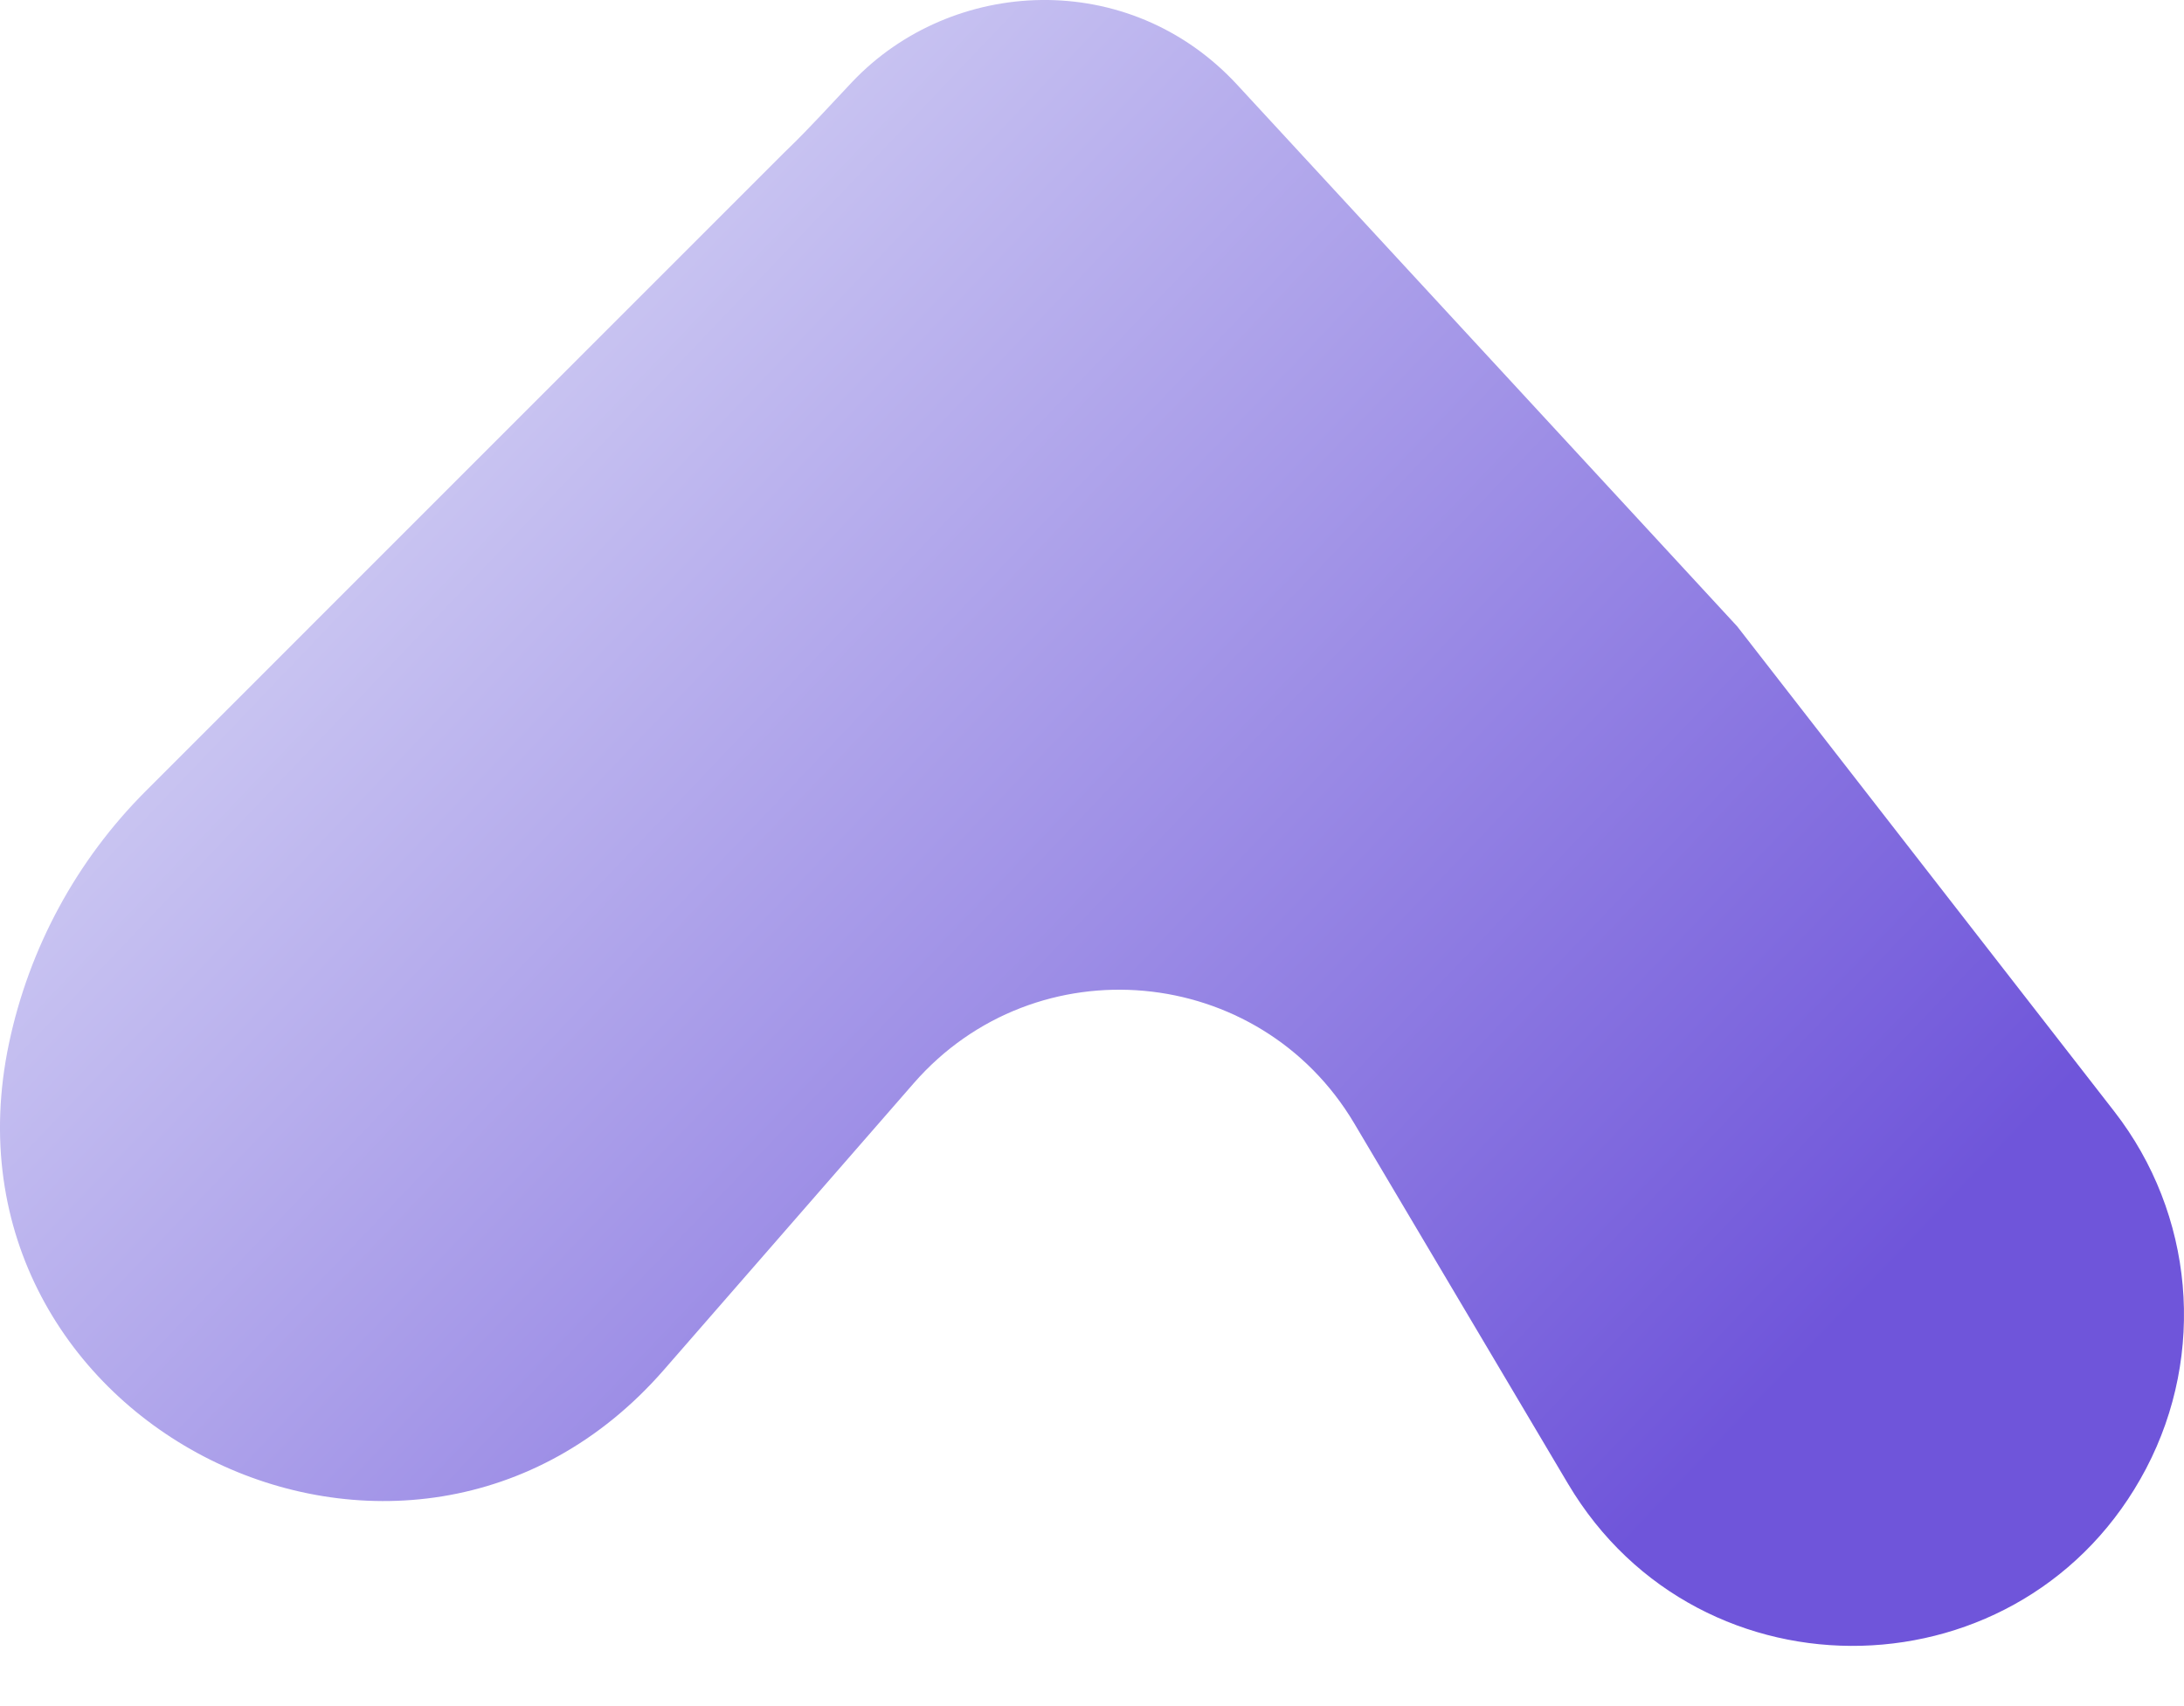 <svg width="32" height="25" viewBox="0 0 32 25" fill="none" xmlns="http://www.w3.org/2000/svg">
<path fill-rule="evenodd" clip-rule="evenodd" d="M31.445 21.519C32.328 19.834 32.146 17.789 30.979 16.287L25.453 9.178L18.129 1.244C16.541 -0.476 13.946 -0.339 12.486 1.201C12.178 1.526 11.877 1.861 11.555 2.173C11.53 2.197 11.505 2.222 11.479 2.247L2.136 11.591C1.124 12.603 0.428 13.886 0.132 15.287C-1.049 20.875 5.975 24.377 9.728 20.072L13.387 15.874C15.178 13.82 18.453 14.119 19.843 16.462L22.974 21.741C24.911 25.007 29.681 24.882 31.445 21.519Z" fill="url(#paint0_linear_16_12)"/>
<defs>
<linearGradient id="paint0_linear_16_12" x1="26.097" y1="20.316" x2="4.592" y2="-0.211" gradientUnits="userSpaceOnUse">
<stop stop-color="#6F55DA"/>
<stop offset="1" stop-color="#E1E2F8"/>
</linearGradient>
</defs>
</svg>
